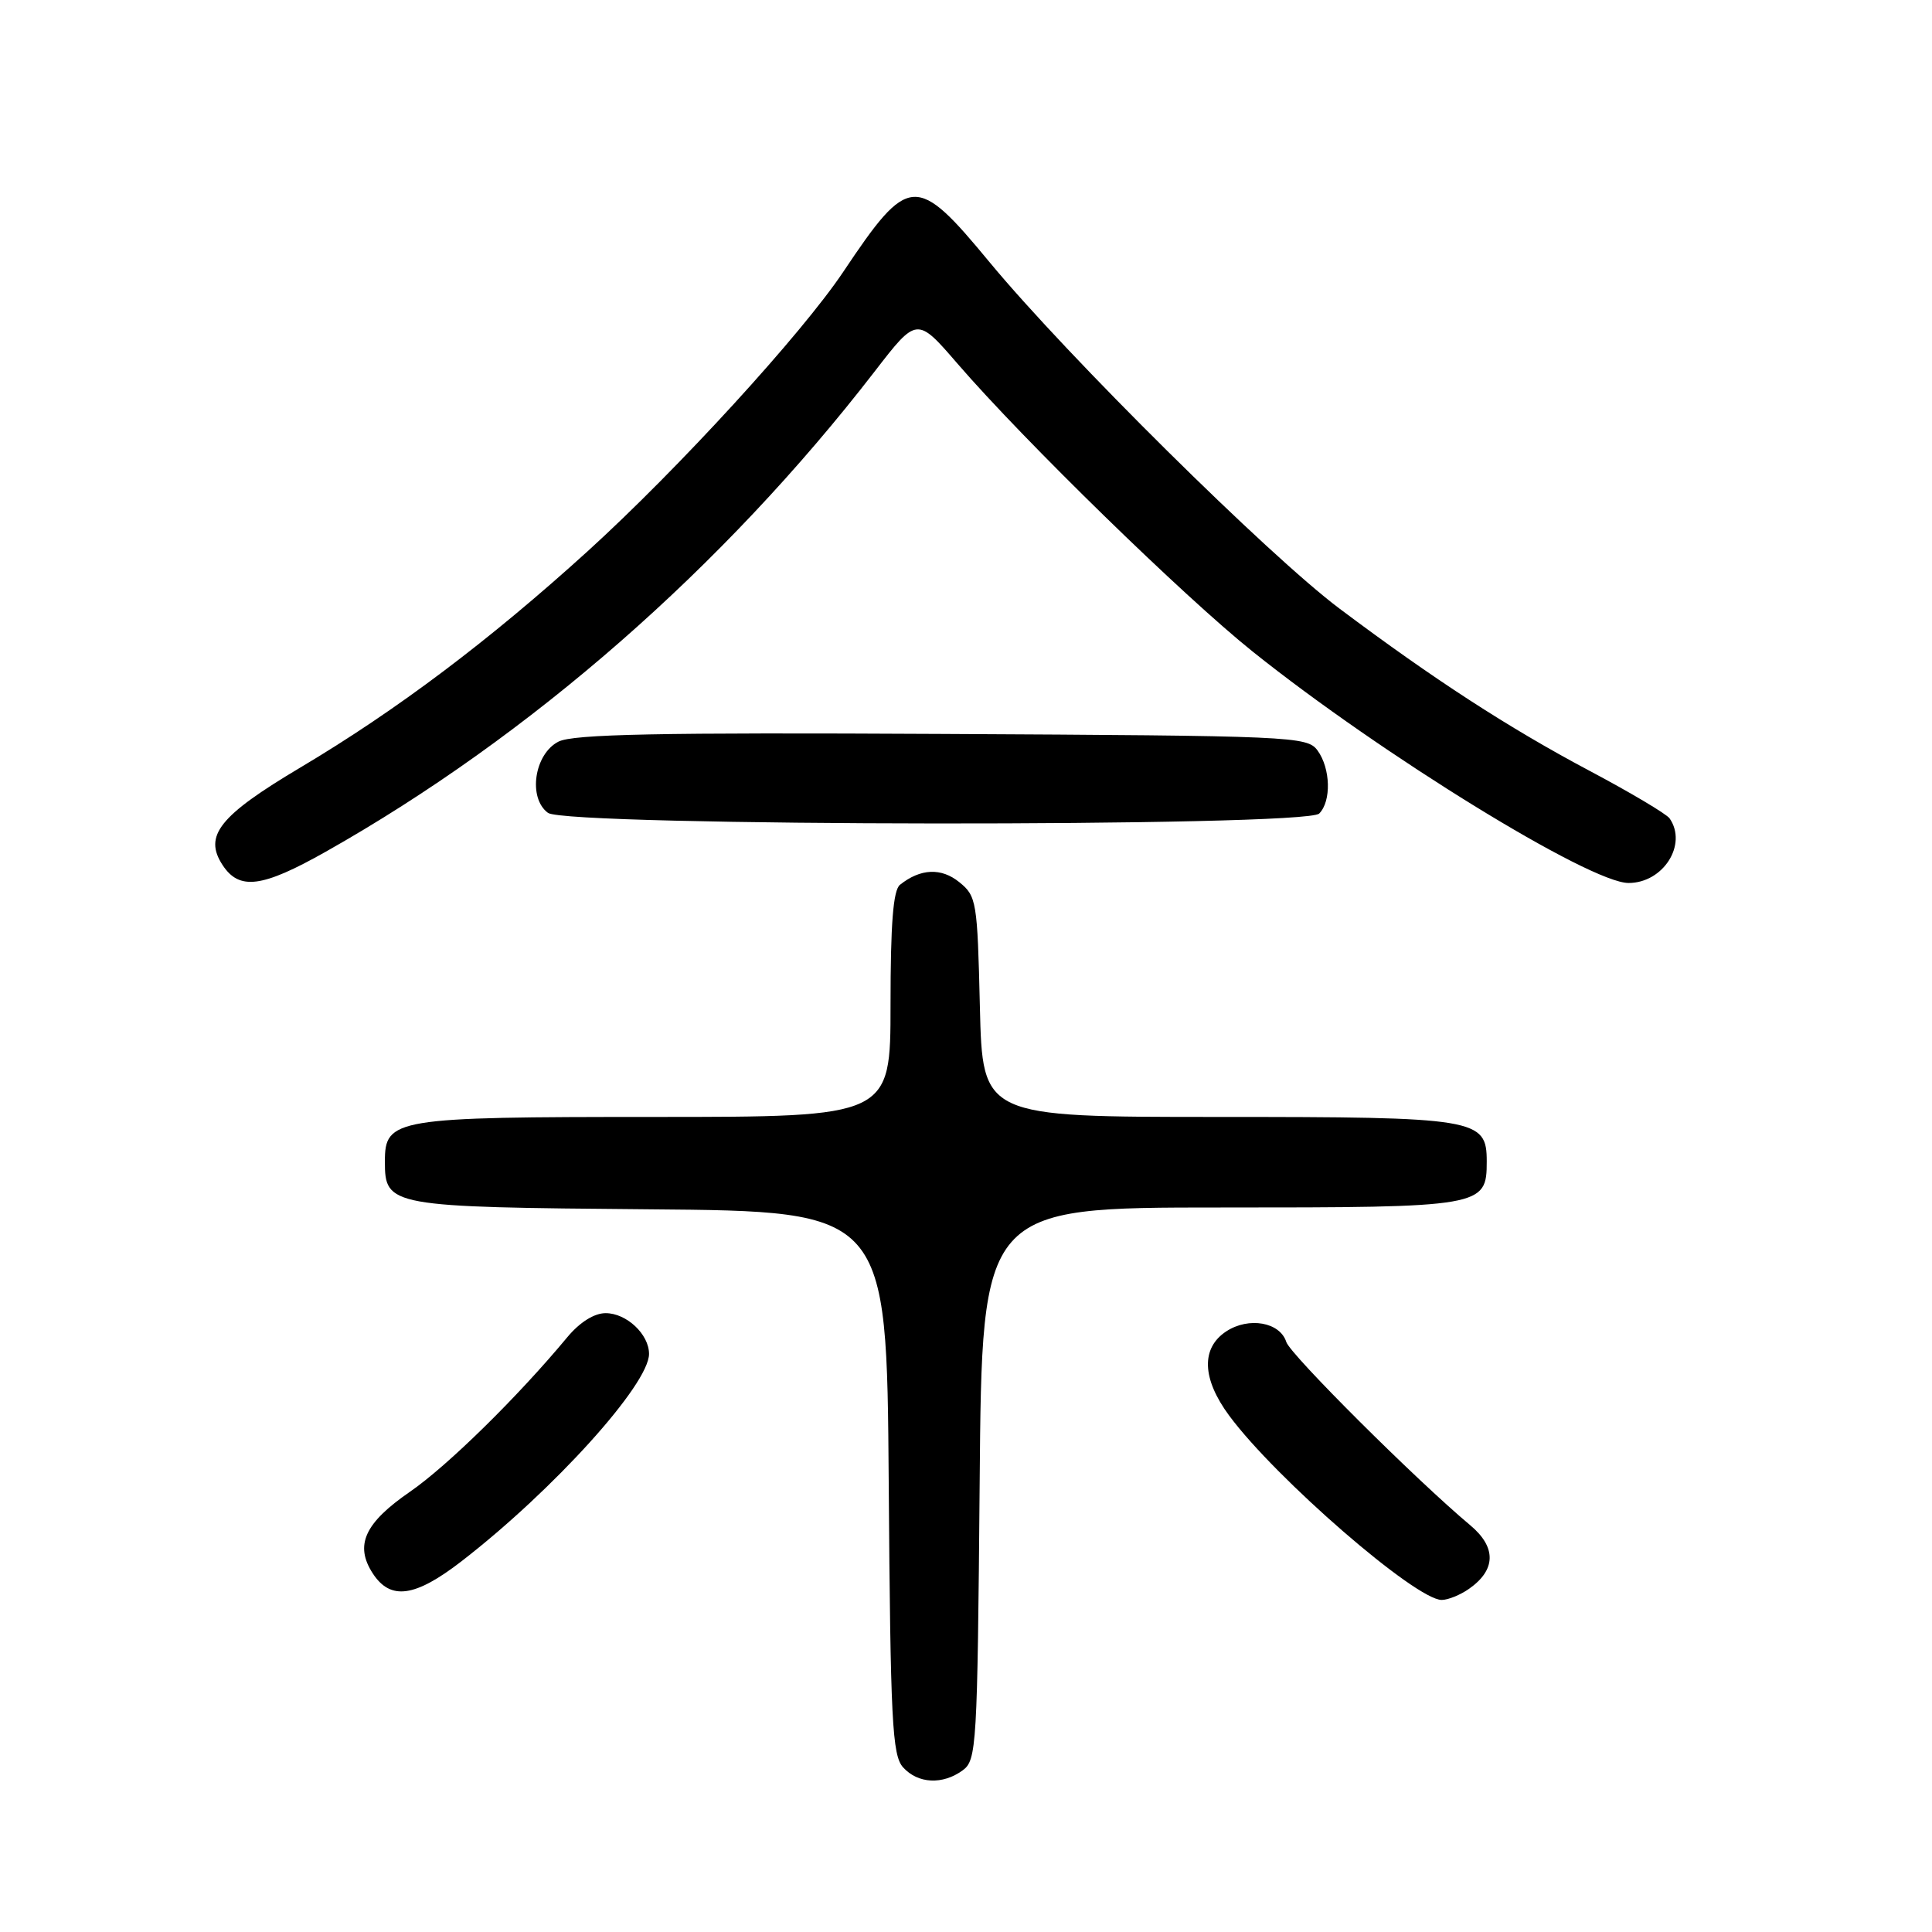 <?xml version="1.0" encoding="UTF-8" standalone="no"?>
<!DOCTYPE svg PUBLIC "-//W3C//DTD SVG 1.1//EN" "http://www.w3.org/Graphics/SVG/1.1/DTD/svg11.dtd" >
<svg xmlns="http://www.w3.org/2000/svg" xmlns:xlink="http://www.w3.org/1999/xlink" version="1.1" viewBox="0 0 256 256">
 <g >
 <path fill="currentColor"
d=" M 127.56 234.58 C 129.41 233.23 129.51 231.45 129.81 196.58 C 130.11 160.00 130.11 160.00 161.73 160.00 C 196.51 160.00 197.00 159.92 197.00 153.90 C 197.00 148.21 195.74 148.00 161.37 148.00 C 130.19 148.00 130.19 148.00 129.84 133.41 C 129.51 119.43 129.40 118.74 127.11 116.89 C 124.72 114.95 121.96 115.08 119.25 117.24 C 118.35 117.96 118.00 122.42 118.00 133.12 C 118.00 148.00 118.00 148.00 86.72 148.00 C 52.25 148.00 51.00 148.21 51.00 153.90 C 51.00 159.85 51.54 159.95 86.06 160.24 C 117.50 160.50 117.50 160.50 117.76 196.44 C 117.99 228.12 118.22 232.59 119.67 234.19 C 121.64 236.36 124.90 236.52 127.56 234.58 Z  M 194.65 210.53 C 198.25 208.01 198.30 205.01 194.80 202.09 C 187.64 196.10 170.98 179.50 170.44 177.82 C 169.61 175.19 165.47 174.46 162.49 176.41 C 159.11 178.63 159.26 182.70 162.89 187.60 C 169.06 195.93 187.58 211.99 191.03 212.00 C 191.87 212.00 193.50 211.34 194.65 210.53 Z  M 61.16 206.87 C 73.35 197.44 86.00 183.44 86.00 179.40 C 86.00 176.80 83.02 174.00 80.25 174.00 C 78.74 174.00 76.82 175.20 75.16 177.20 C 68.61 185.09 59.28 194.25 54.33 197.66 C 48.29 201.82 46.96 204.76 49.41 208.51 C 51.76 212.09 54.99 211.64 61.16 206.87 Z  M 43.16 112.86 C 70.24 97.58 95.85 75.18 115.89 49.23 C 121.50 41.96 121.50 41.96 126.91 48.23 C 135.69 58.39 156.84 79.02 166.00 86.35 C 183.03 99.98 210.68 117.00 215.79 117.00 C 220.39 117.00 223.63 111.90 221.23 108.44 C 220.83 107.86 216.06 105.02 210.63 102.14 C 199.88 96.43 189.95 89.99 177.50 80.65 C 168.07 73.58 141.44 47.21 131.13 34.75 C 121.39 22.97 120.43 23.03 111.75 36.00 C 106.24 44.24 89.86 62.14 77.88 73.03 C 64.85 84.86 52.58 94.10 39.80 101.70 C 29.06 108.09 26.95 110.74 29.49 114.62 C 31.71 118.01 34.72 117.62 43.16 112.86 Z  M 174.80 107.80 C 176.43 106.17 176.31 101.81 174.58 99.44 C 173.21 97.57 171.37 97.49 124.83 97.25 C 87.27 97.05 75.94 97.28 74.00 98.27 C 70.79 99.91 69.93 105.74 72.61 107.71 C 75.09 109.52 172.99 109.61 174.80 107.80 Z "/>
</g>
</svg>